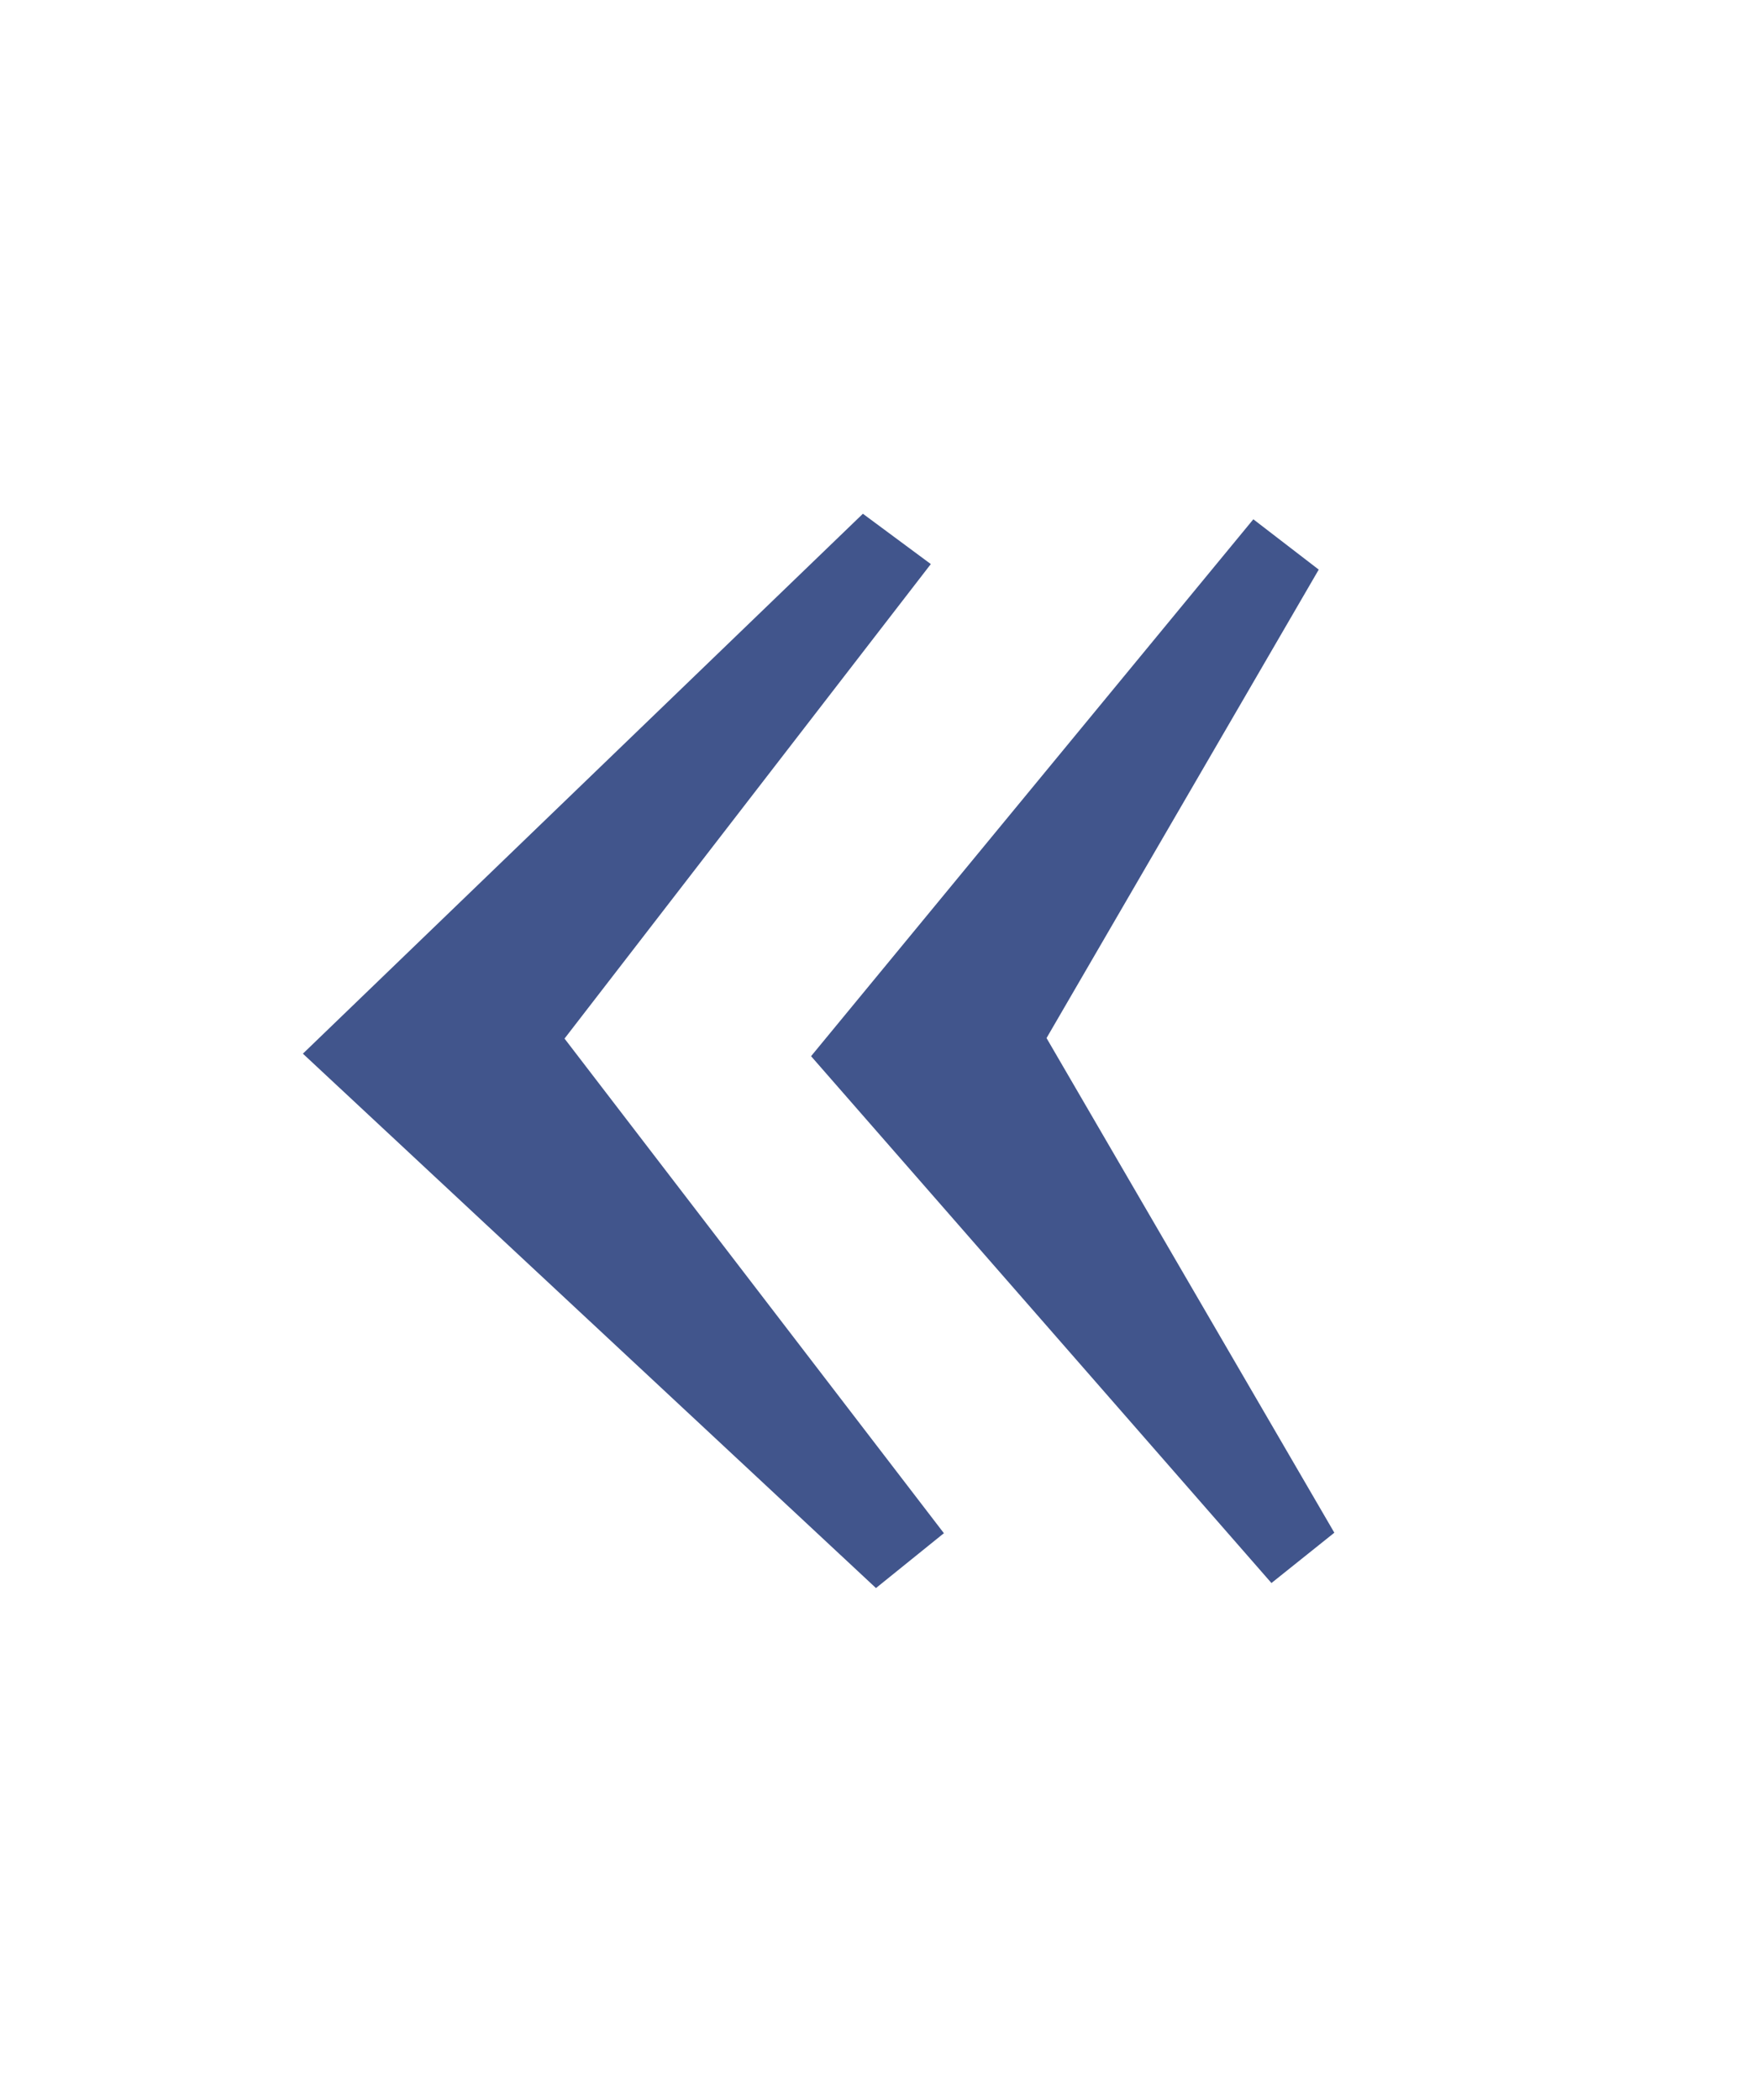 <svg id="Layer_1" data-name="Layer 1" xmlns="http://www.w3.org/2000/svg" viewBox="0 0 35 41.74">
  <defs>
    <style>
      .cls-1 {
        fill: #fff;
      }

      .cls-2 {
        fill: #41558c;
      }
    </style>
  </defs>
  <title>arrow-double</title>
  <g>
    <rect class="cls-1" width="35" height="41.74"/>
    <path class="cls-2" d="M59.91,915.35l1.35-1.09-7.54-9.83L61,895l-1.35-1L48.52,904.73Zm7.86-.1,1.25-1-5.72-9.83,5.41-9.31-1.3-1-8.79,10.67Z" transform="translate(-42.5 -883.79)"/>
  </g>
</svg>
